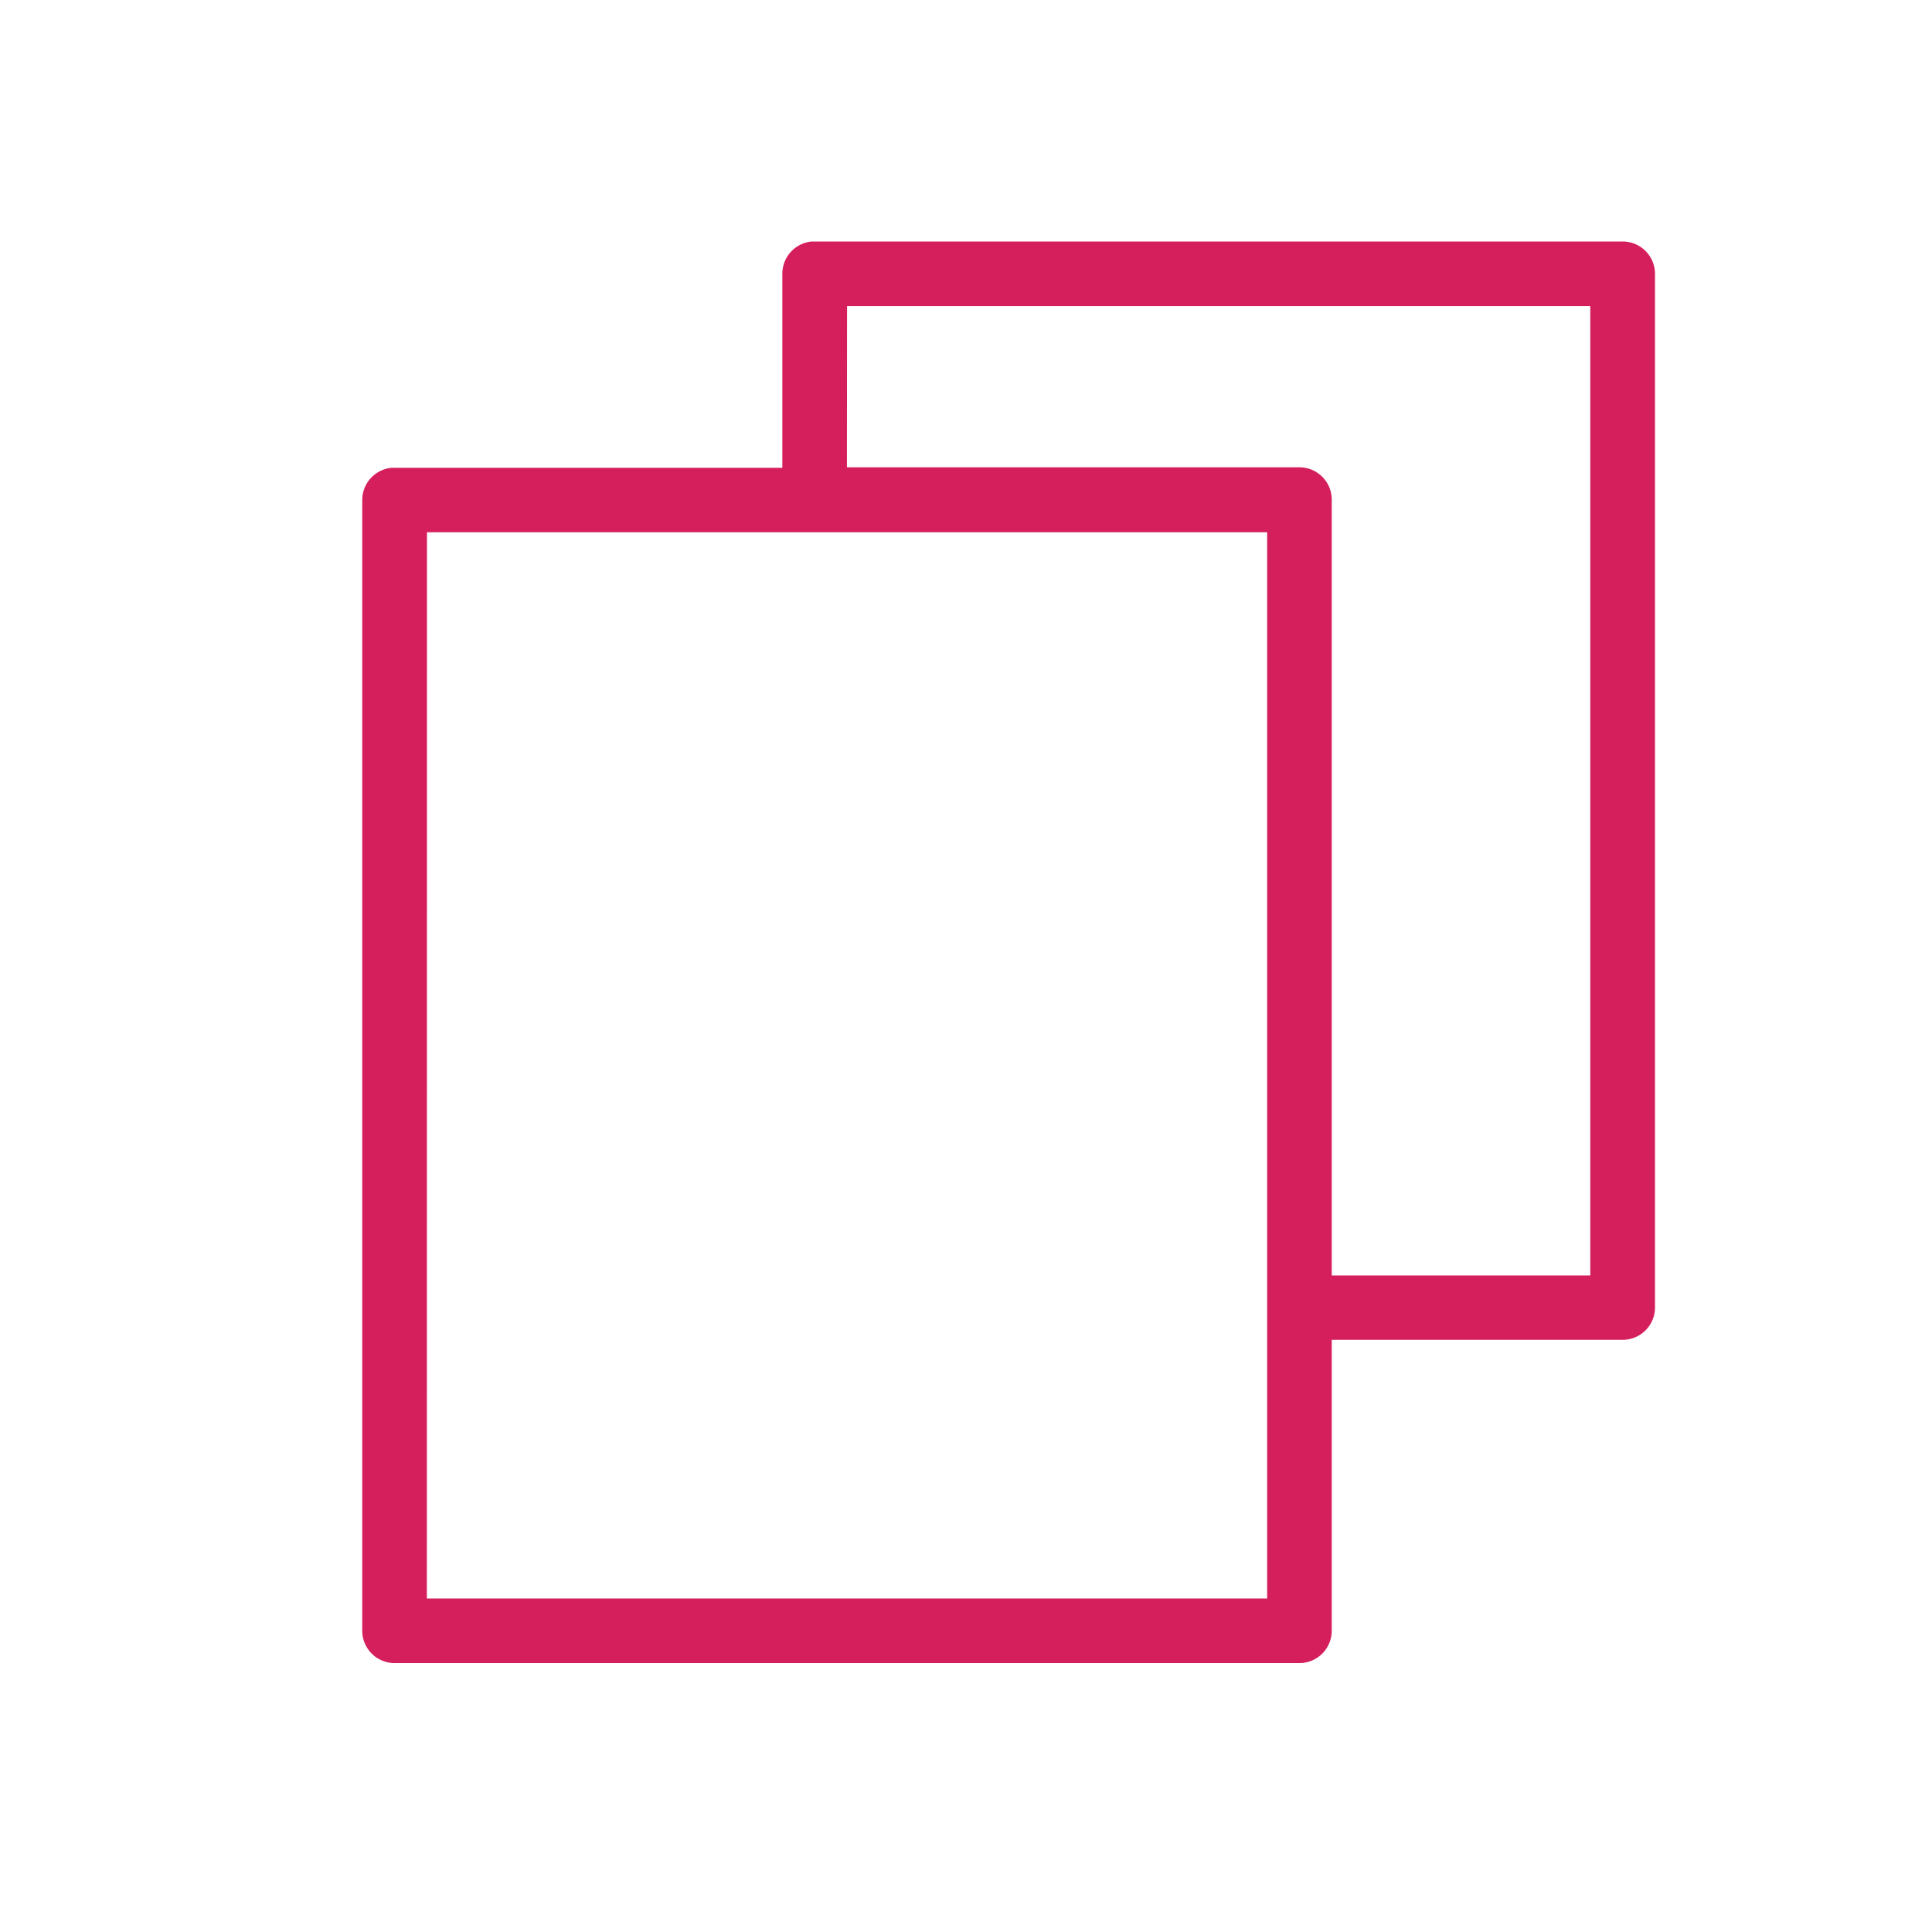 <svg xmlns="http://www.w3.org/2000/svg" width="16" height="16" viewBox="0 0 16 16"><rect width="16" height="16" fill="none"/><g transform="translate(-3 -956.362)"><path d="M9.722,958.362a.268.268,0,0,0-.243.268v1.606H6.243A.268.268,0,0,0,6,960.5v9.367a.268.268,0,0,0,.268.268h7.493a.268.268,0,0,0,.268-.268v-2.409h2.409a.268.268,0,0,0,.268-.268V958.63a.268.268,0,0,0-.268-.268H9.722Zm.293.535H16.17v8.028H14.029V960.5a.268.268,0,0,0-.268-.268H10.014Zm-3.479,1.873h6.958V969.6H6.535Z" transform="translate(0 0)" fill="#d51f5d"/></g></svg>
